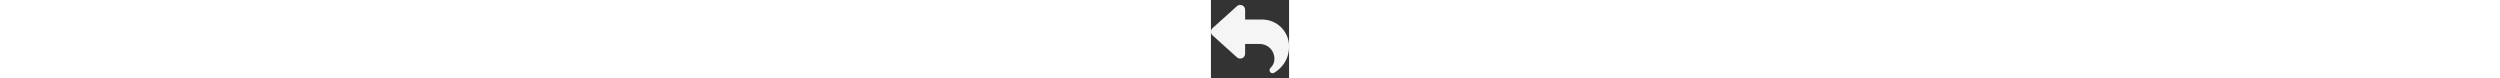 <svg xmlns="http://www.w3.org/2000/svg" height="1em" style="fill:#f5f5f5" viewBox="0 0 512 512"><rect x="0" y="0" width="512" height="512" fill="#333333" stroke="none"/><path d="M205 34.8c11.5 5.1 19 16.6 19 29.2v64h112c97.2 0 176 78.8 176 176 0 113.3-81.5 163.9-100.2 174.1-2.5 1.4-5.3 1.9-8.1 1.9-10.9 0-19.7-8.9-19.7-19.7 0-7.5 4.3-14.4 9.8-19.5 9.4-8.8 22.2-26.4 22.2-56.7 0-53-43-96-96-96h-96v64c0 12.6-7.4 24.1-19 29.2s-25 3-34.4-5.4l-160-144C3.9 225.7 0 217.1 0 208s3.9-17.7 10.6-23.8l160-144c9.4-8.5 22.9-10.6 34.4-5.4z"/></svg>